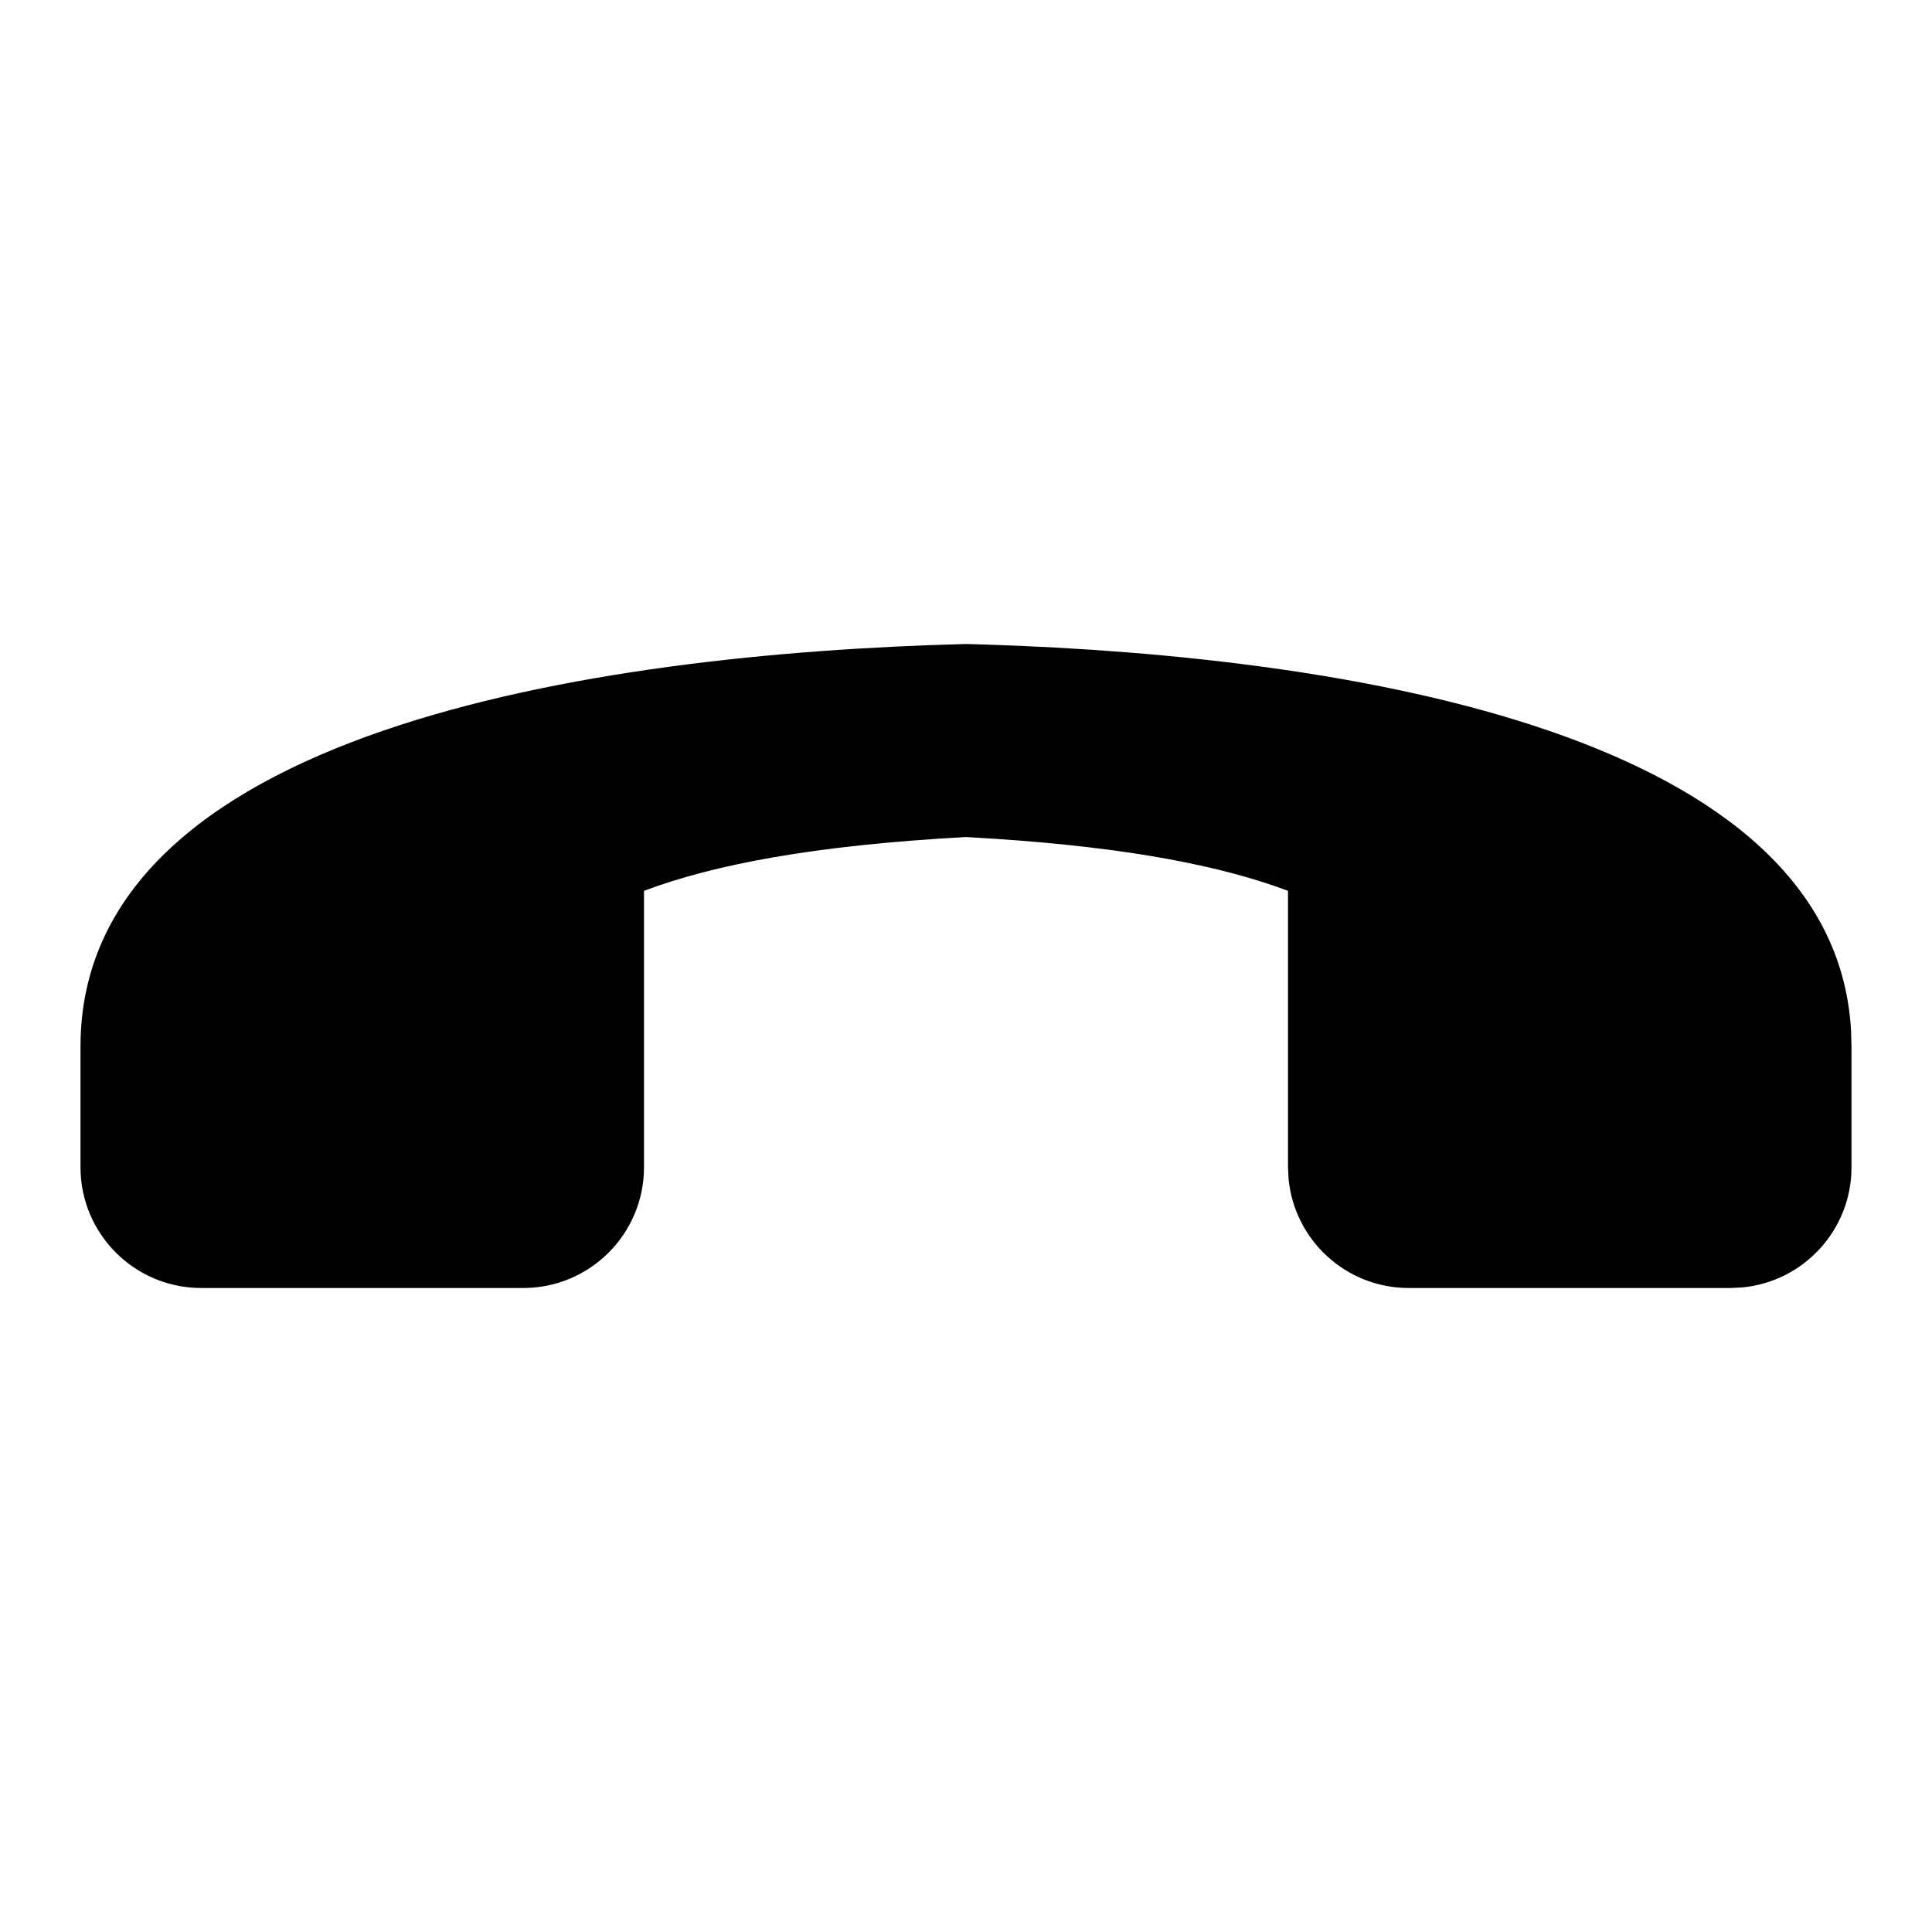 <svg xmlns="http://www.w3.org/2000/svg" width="24" height="24" viewBox="0 0 24 24">
    <path fill-rule="evenodd" d="M8 11.066V14.5c0 .828-.672 1.5-1.5 1.5h-4c-.828 0-1.5-.672-1.5-1.5V13c0-3.91 6.344-4.88 11-5l.247.007c4.547.146 10.535 1.117 10.747 4.79L23 13v1.5c0 .78-.595 1.42-1.356 1.493L21.5 16h-4c-.78 0-1.42-.595-1.493-1.356L16 14.5v-3.434c-.817-.306-1.956-.535-3.653-.647L12 10.398c-1.89.103-3.127.341-4 .668z"/>
</svg>

